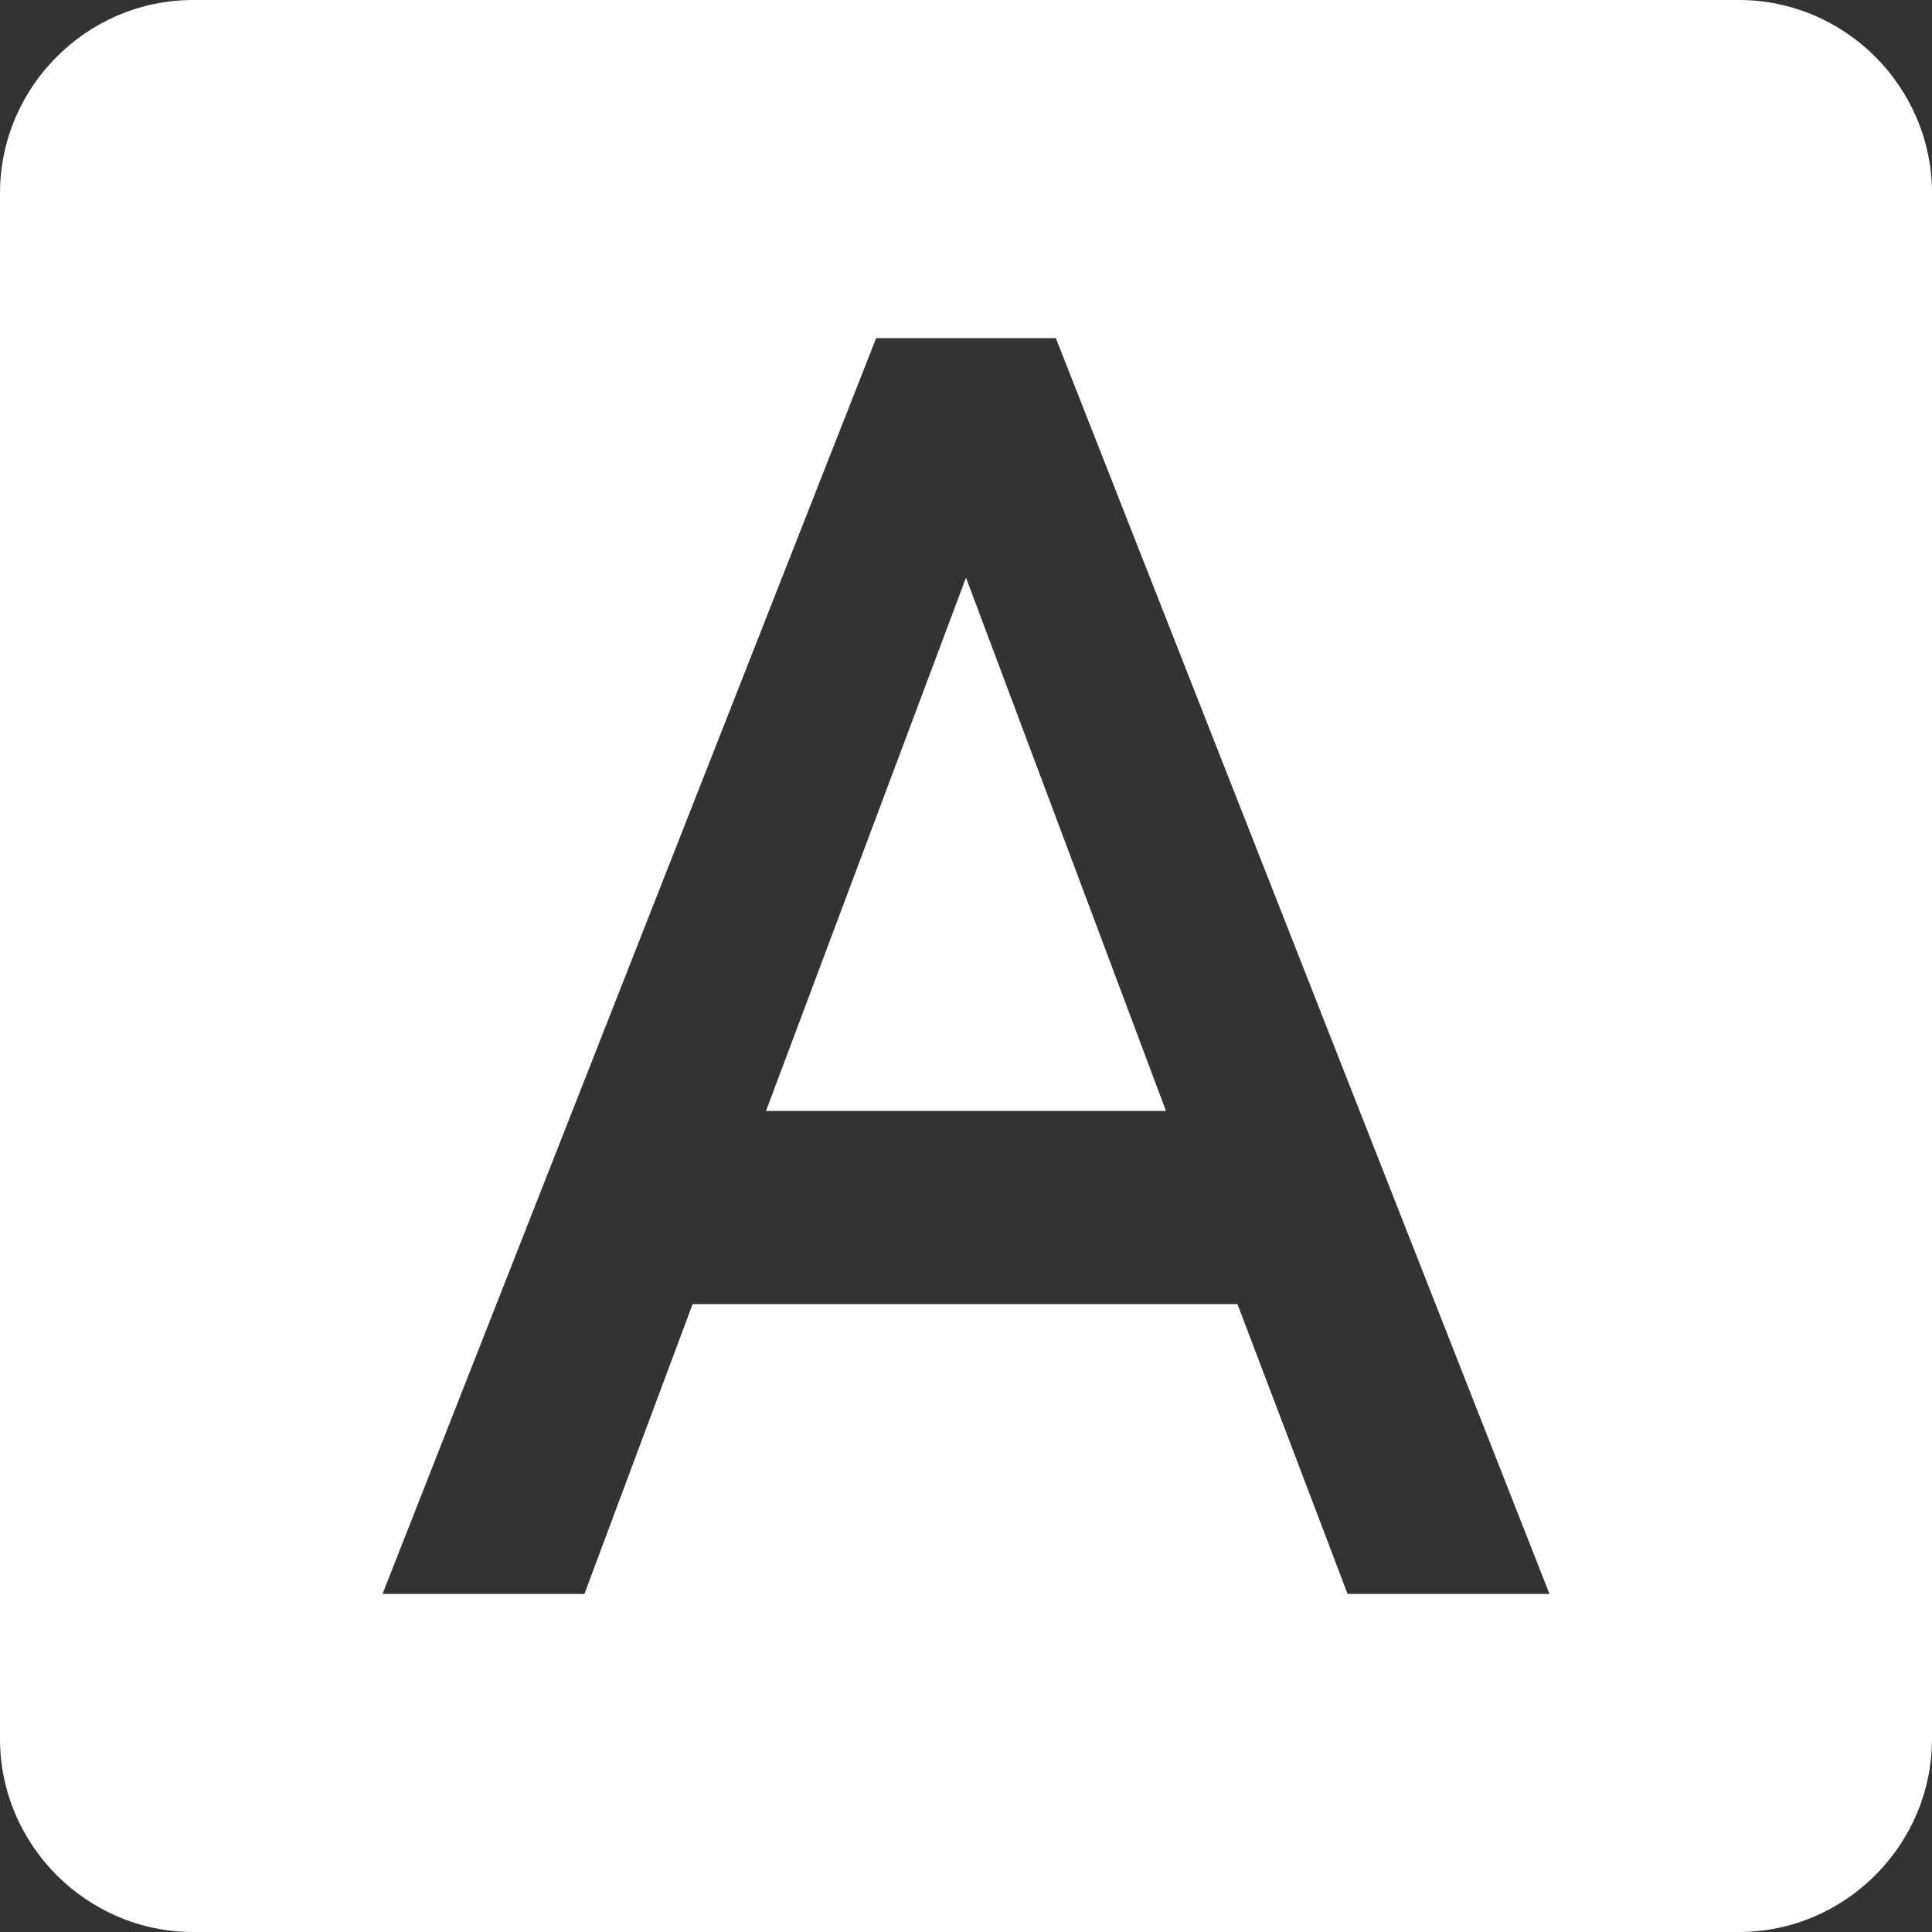 <svg width="16" height="16" viewBox="0 0 16 16" xmlns="http://www.w3.org/2000/svg"><rect x="0" y="0" width="16" height="16" fill="#333333" stroke="none"/><title>3E39BCED-302C-4CCC-9455-FC299F60A9AD</title><path d="M6.344 9.2h3.312L8 4.784 6.344 9.2zM14.4 0H1.6C.72 0 0 .72 0 1.6v12.8c0 .88.72 1.6 1.6 1.6h12.8c.88 0 1.6-.72 1.6-1.6V1.6c0-.88-.72-1.6-1.6-1.6zm-3.24 13.2l-.912-2.4H5.736l-.896 2.4H3.168L7.256 2.8h1.488l4.088 10.4H11.16z" fill="#FFF" fill-rule="evenodd"/></svg>